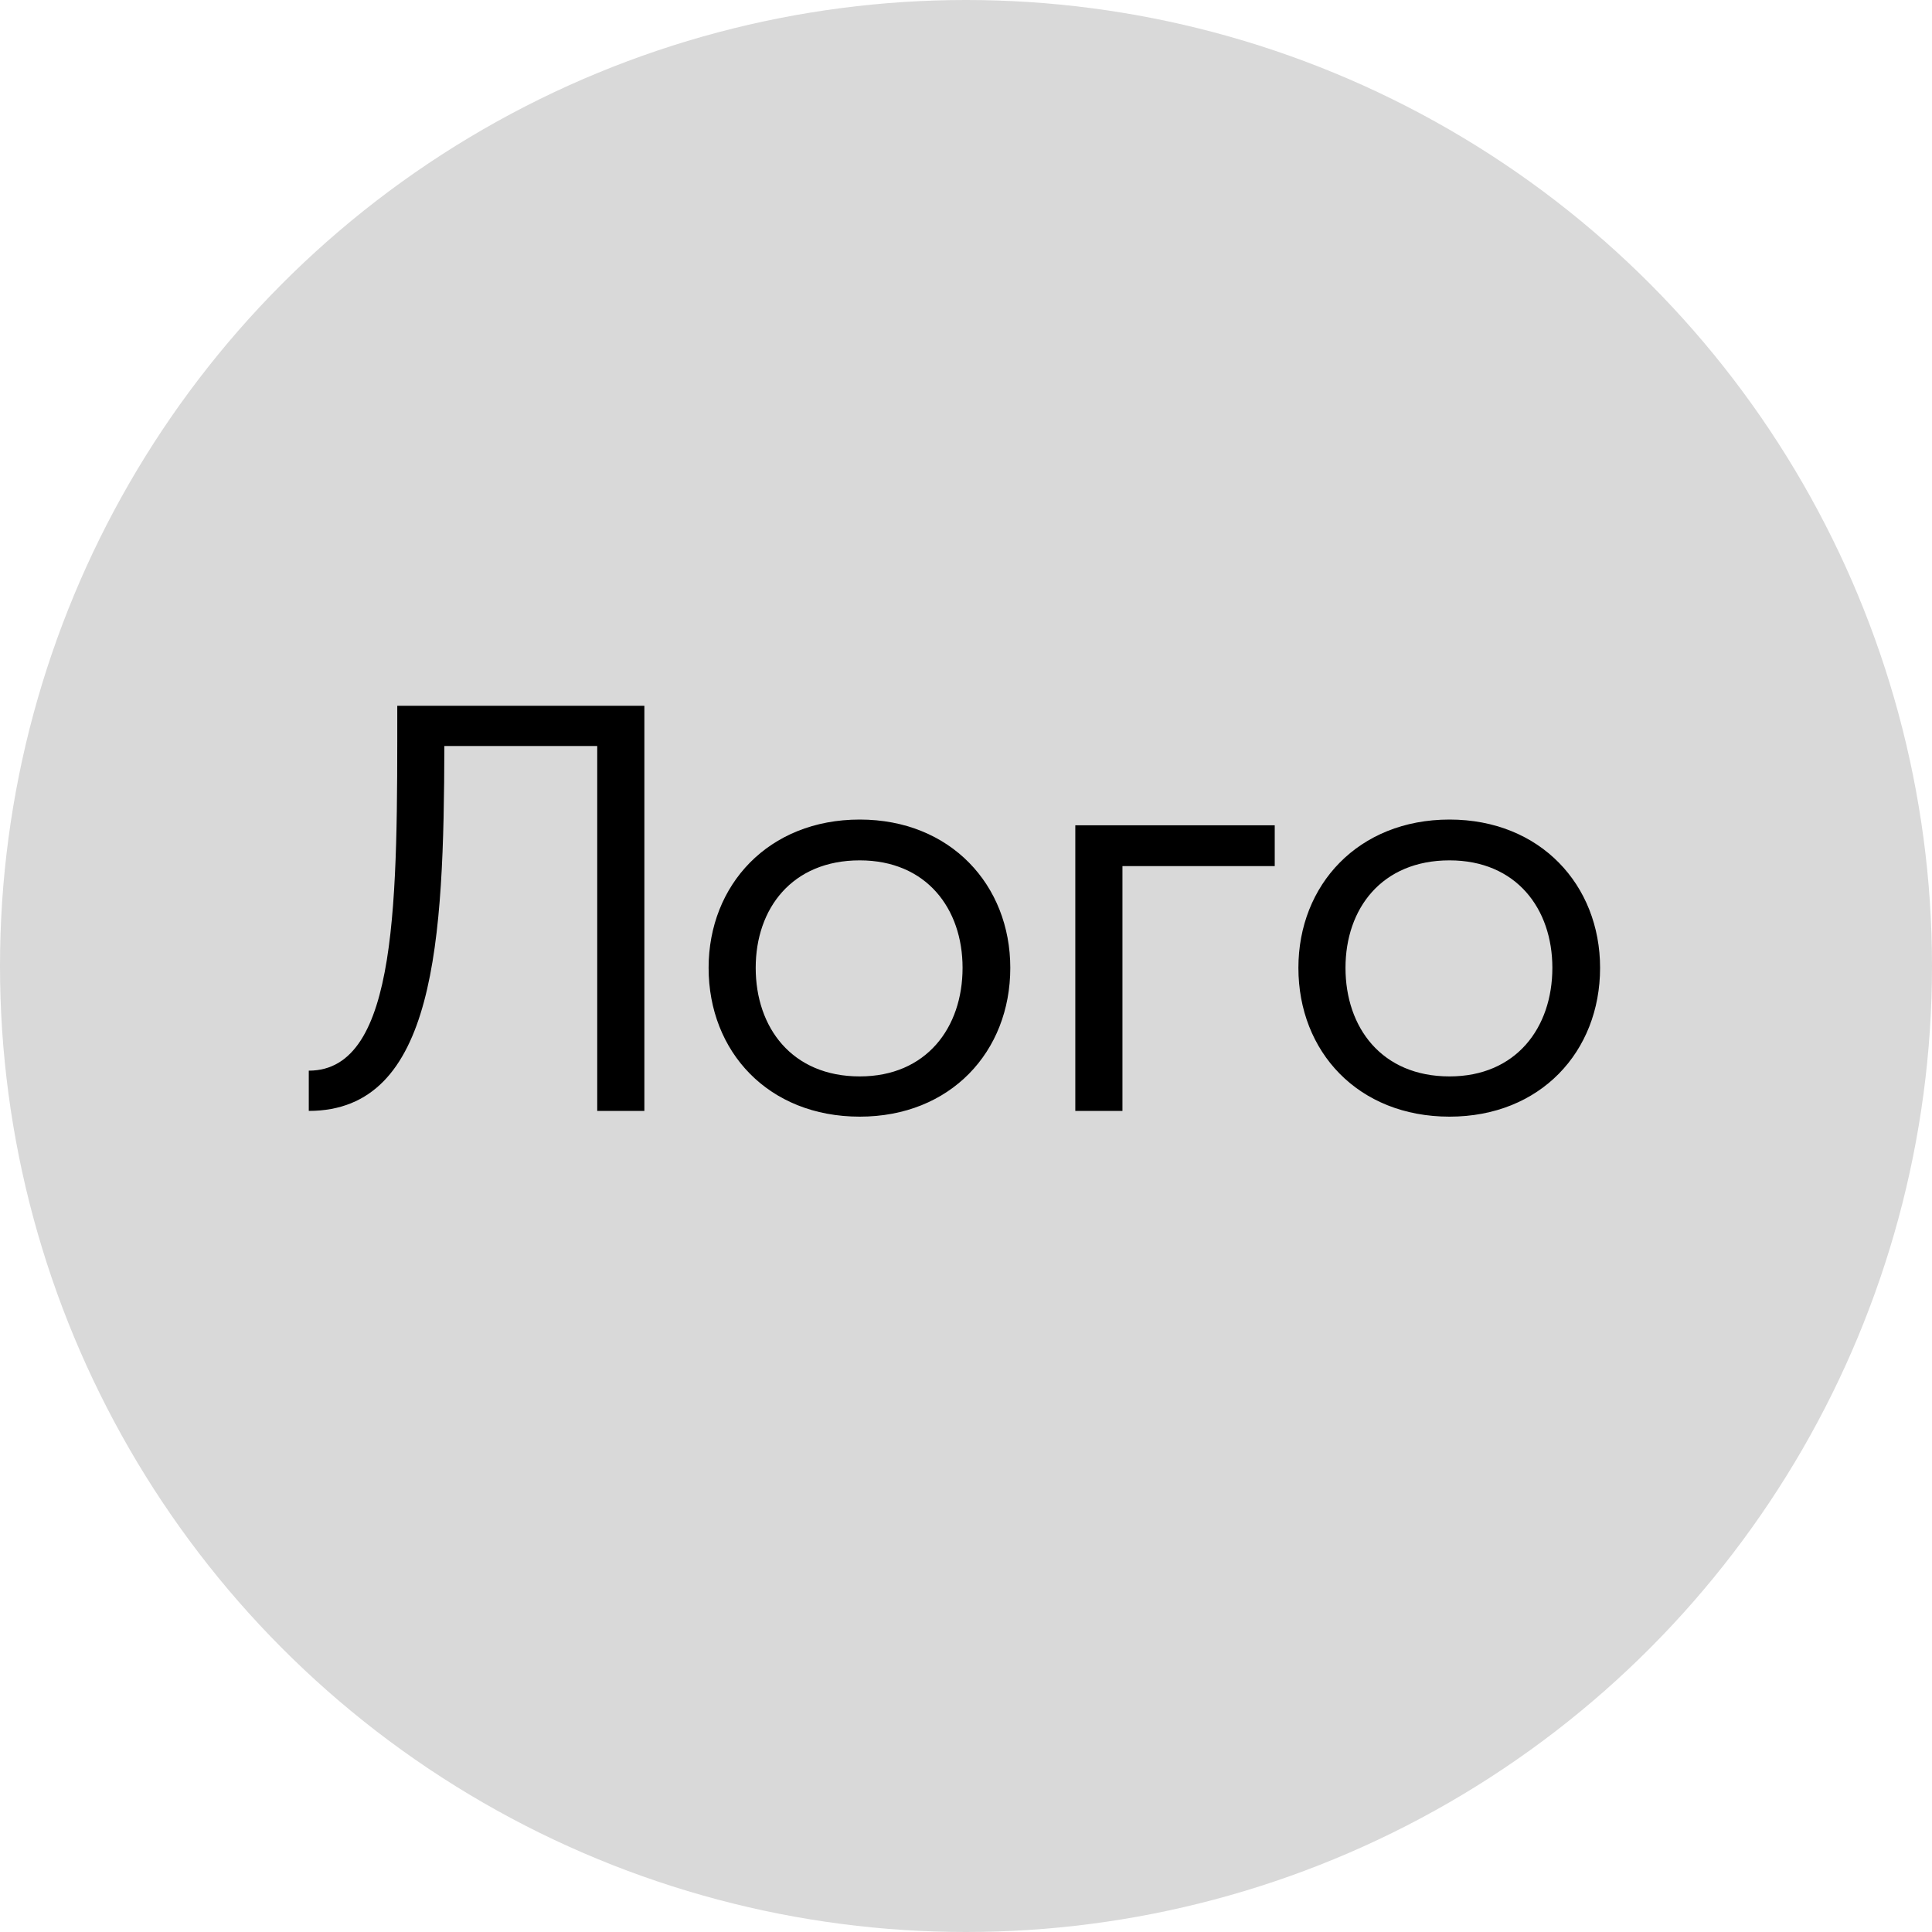 <svg width="40" height="40" viewBox="0 0 40 40" fill="none" xmlns="http://www.w3.org/2000/svg">
<circle cx="20" cy="20" r="20" fill="#D9D9D9"/>
<path d="M13.341 14.612V23H12.365V15.445H9.2C9.189 19.49 9.022 23 6.393 23V22.167C8.261 22.167 8.225 18.562 8.225 14.612H13.341ZM14.671 20.038C14.671 18.324 15.908 16.968 17.8 16.968C19.679 16.968 20.917 18.324 20.917 20.038C20.917 21.775 19.679 23.119 17.8 23.119C15.908 23.119 14.671 21.775 14.671 20.038ZM15.646 20.038C15.646 21.275 16.396 22.286 17.8 22.286C19.18 22.286 19.929 21.275 19.929 20.038C19.929 18.812 19.18 17.813 17.8 17.813C16.396 17.813 15.646 18.812 15.646 20.038ZM23.239 23H22.263V17.087H26.392V17.932H23.239V23ZM26.882 20.038C26.882 18.324 28.119 16.968 30.011 16.968C31.891 16.968 33.128 18.324 33.128 20.038C33.128 21.775 31.891 23.119 30.011 23.119C28.119 23.119 26.882 21.775 26.882 20.038ZM27.857 20.038C27.857 21.275 28.607 22.286 30.011 22.286C31.391 22.286 32.14 21.275 32.14 20.038C32.14 18.812 31.391 17.813 30.011 17.813C28.607 17.813 27.857 18.812 27.857 20.038Z" fill="black"/>
</svg>
